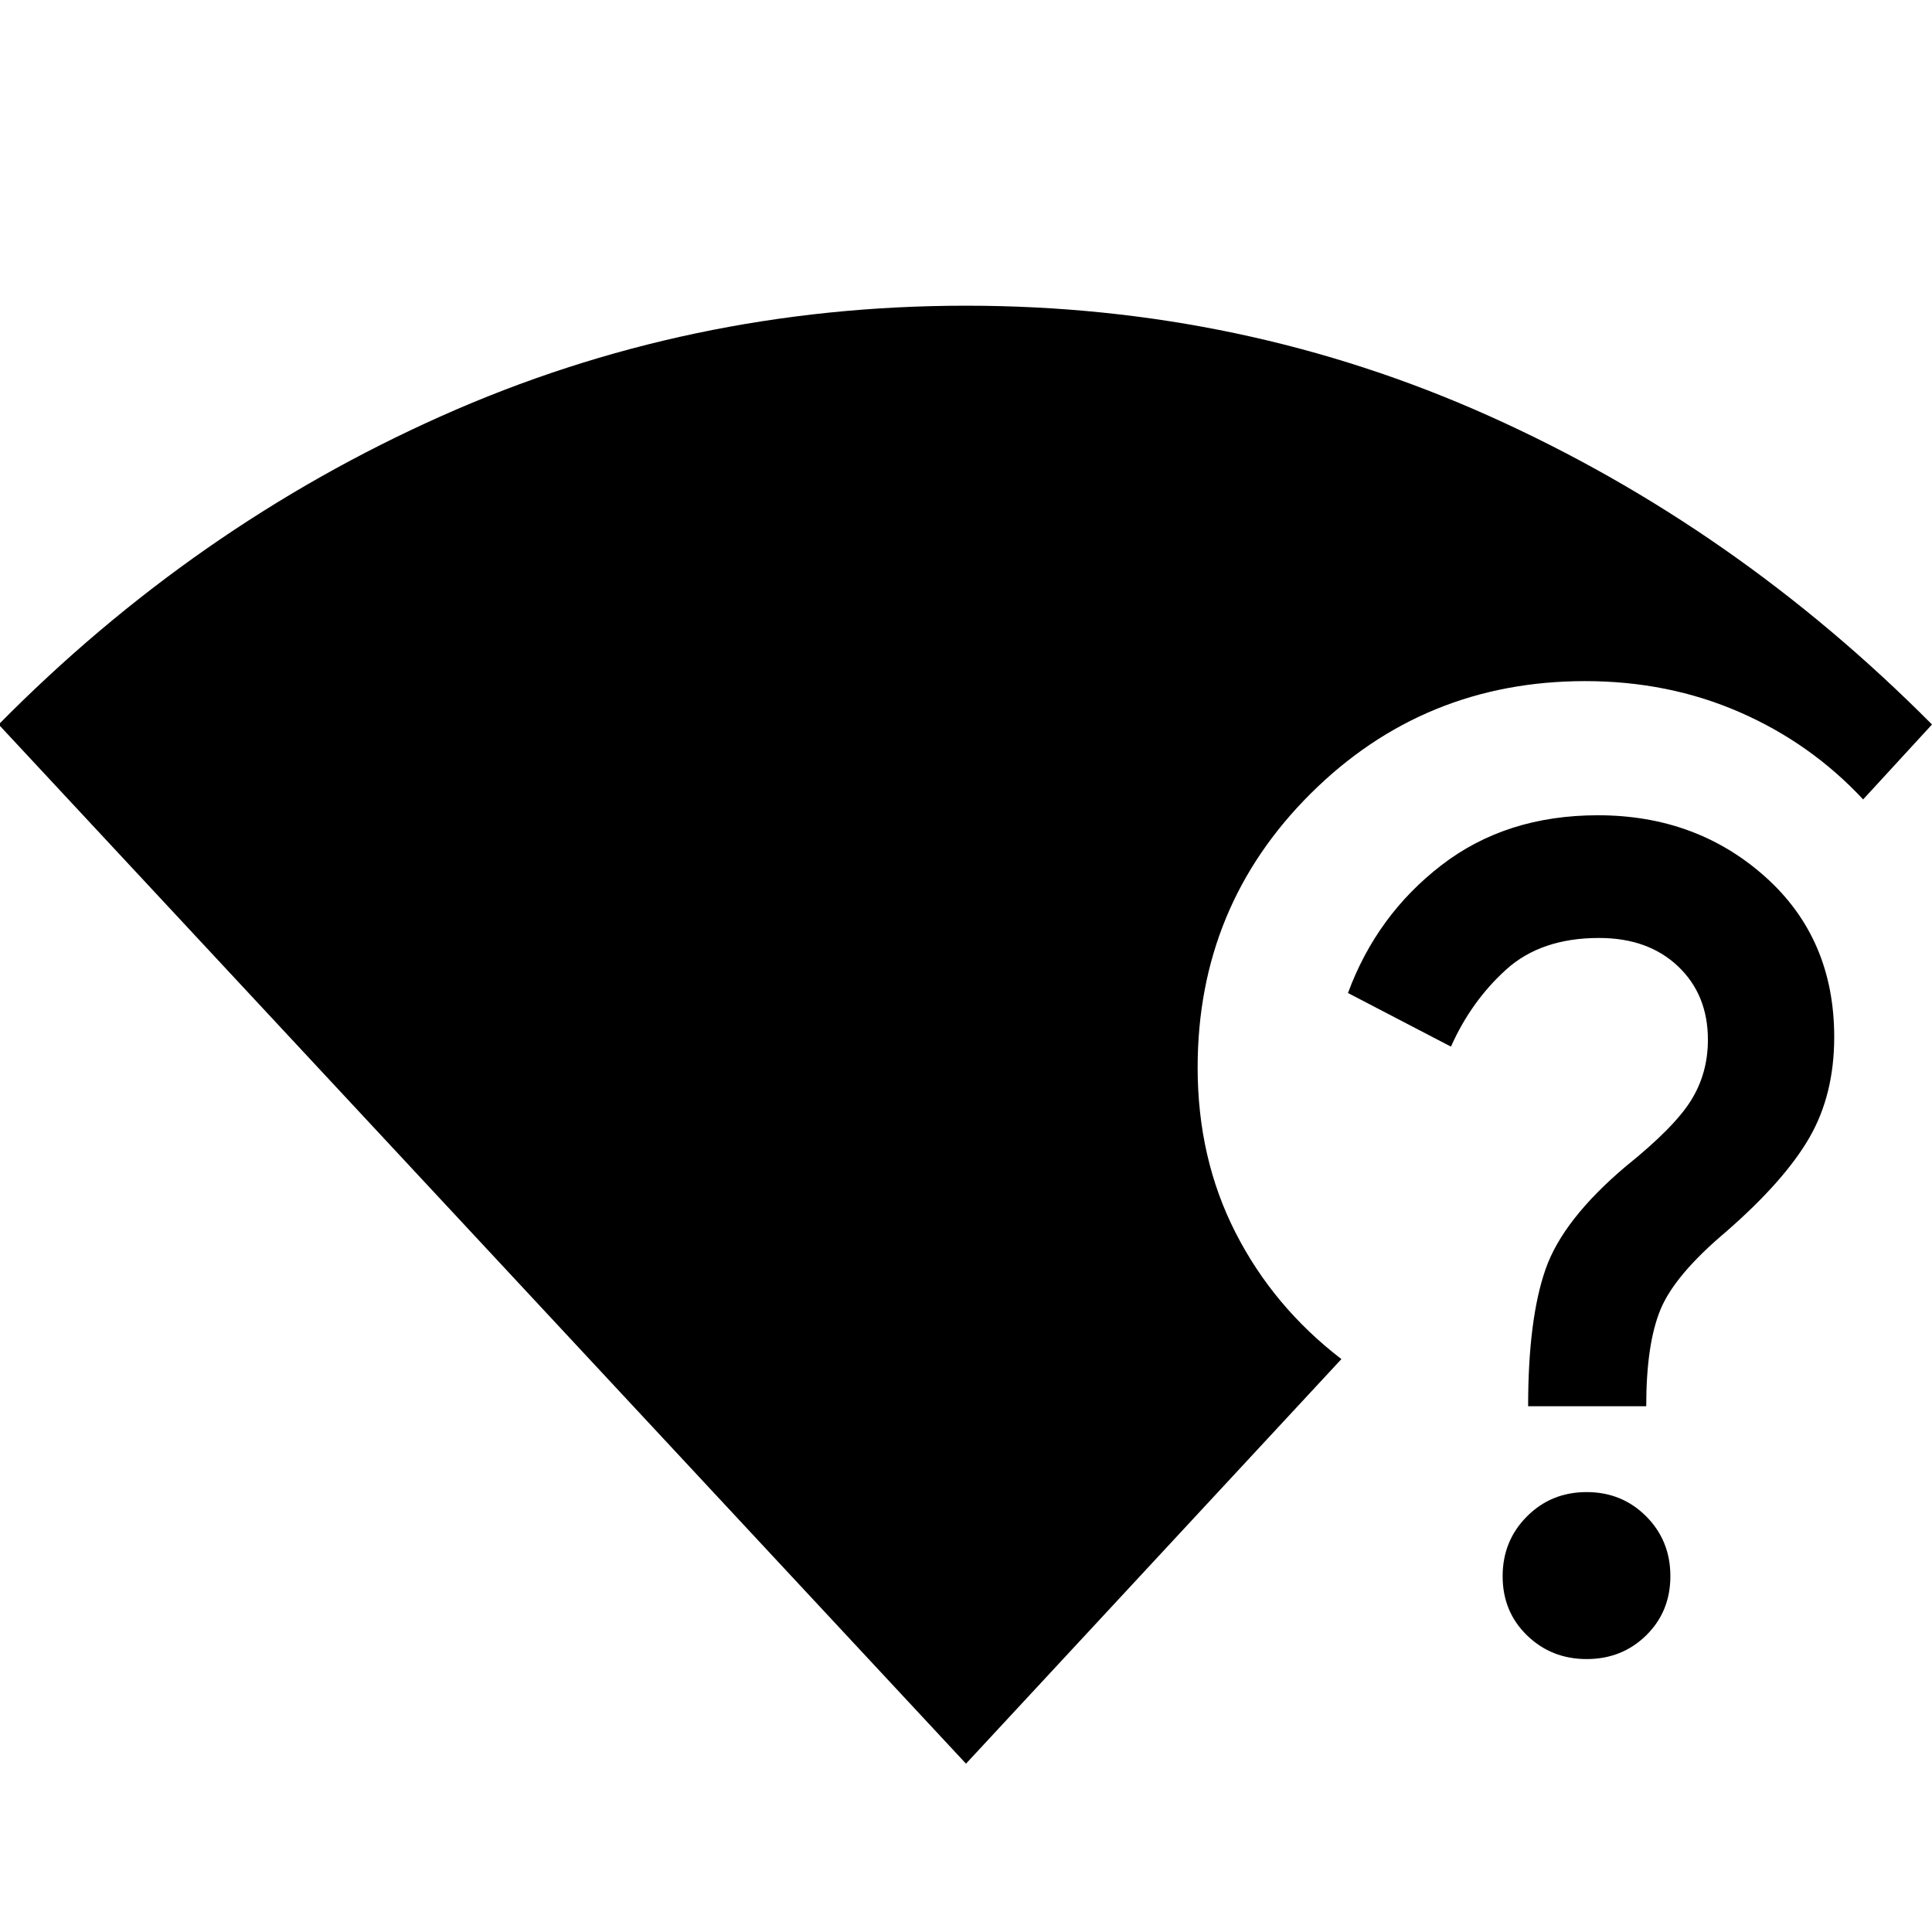<svg xmlns="http://www.w3.org/2000/svg" height="40" viewBox="0 -960 960 960" width="40"><path d="M480-83.64-.67-600q97.1-98.43 219.99-153.27Q342.2-808.1 480-808.1t260.01 54.83Q862.23-698.43 960-600l-34.22 37.23q-26.06-27.97-61.43-43.38-35.36-15.41-76.68-15.41-80.23 0-136.4 55.88T595.1-429.56q0 45.16 18.84 82.06 18.83 36.91 52.6 62.82L480-83.64Zm308.42-51.98q-17.55 0-29.66-11.78-12.11-11.77-12.11-29.37 0-17.61 12.06-29.71 12.06-12.11 29.66-12.11t29.62 12.07Q830-194.45 830-176.83q0 17.63-12.01 29.42-12.02 11.79-29.57 11.79Zm-29.1-125.64q0-43.3 8.67-68.1 8.66-24.8 40.14-51.32 23.77-19.1 32.15-32.55 8.37-13.45 8.37-30.13 0-22.39-14.84-36.48-14.85-14.09-39.26-14.09-28.78 0-46.13 15.68-17.35 15.67-27.45 38.31l-51.17-26.64q14.29-38.75 46.47-63.54 32.18-24.78 77.72-24.78 48.96 0 83.19 30.62 34.23 30.61 34.23 79.58 0 28.72-12.42 50.14t-41.35 46.63q-25.45 21.45-32.54 38.6-7.1 17.16-7.1 48.07h-58.68Z"/></svg>